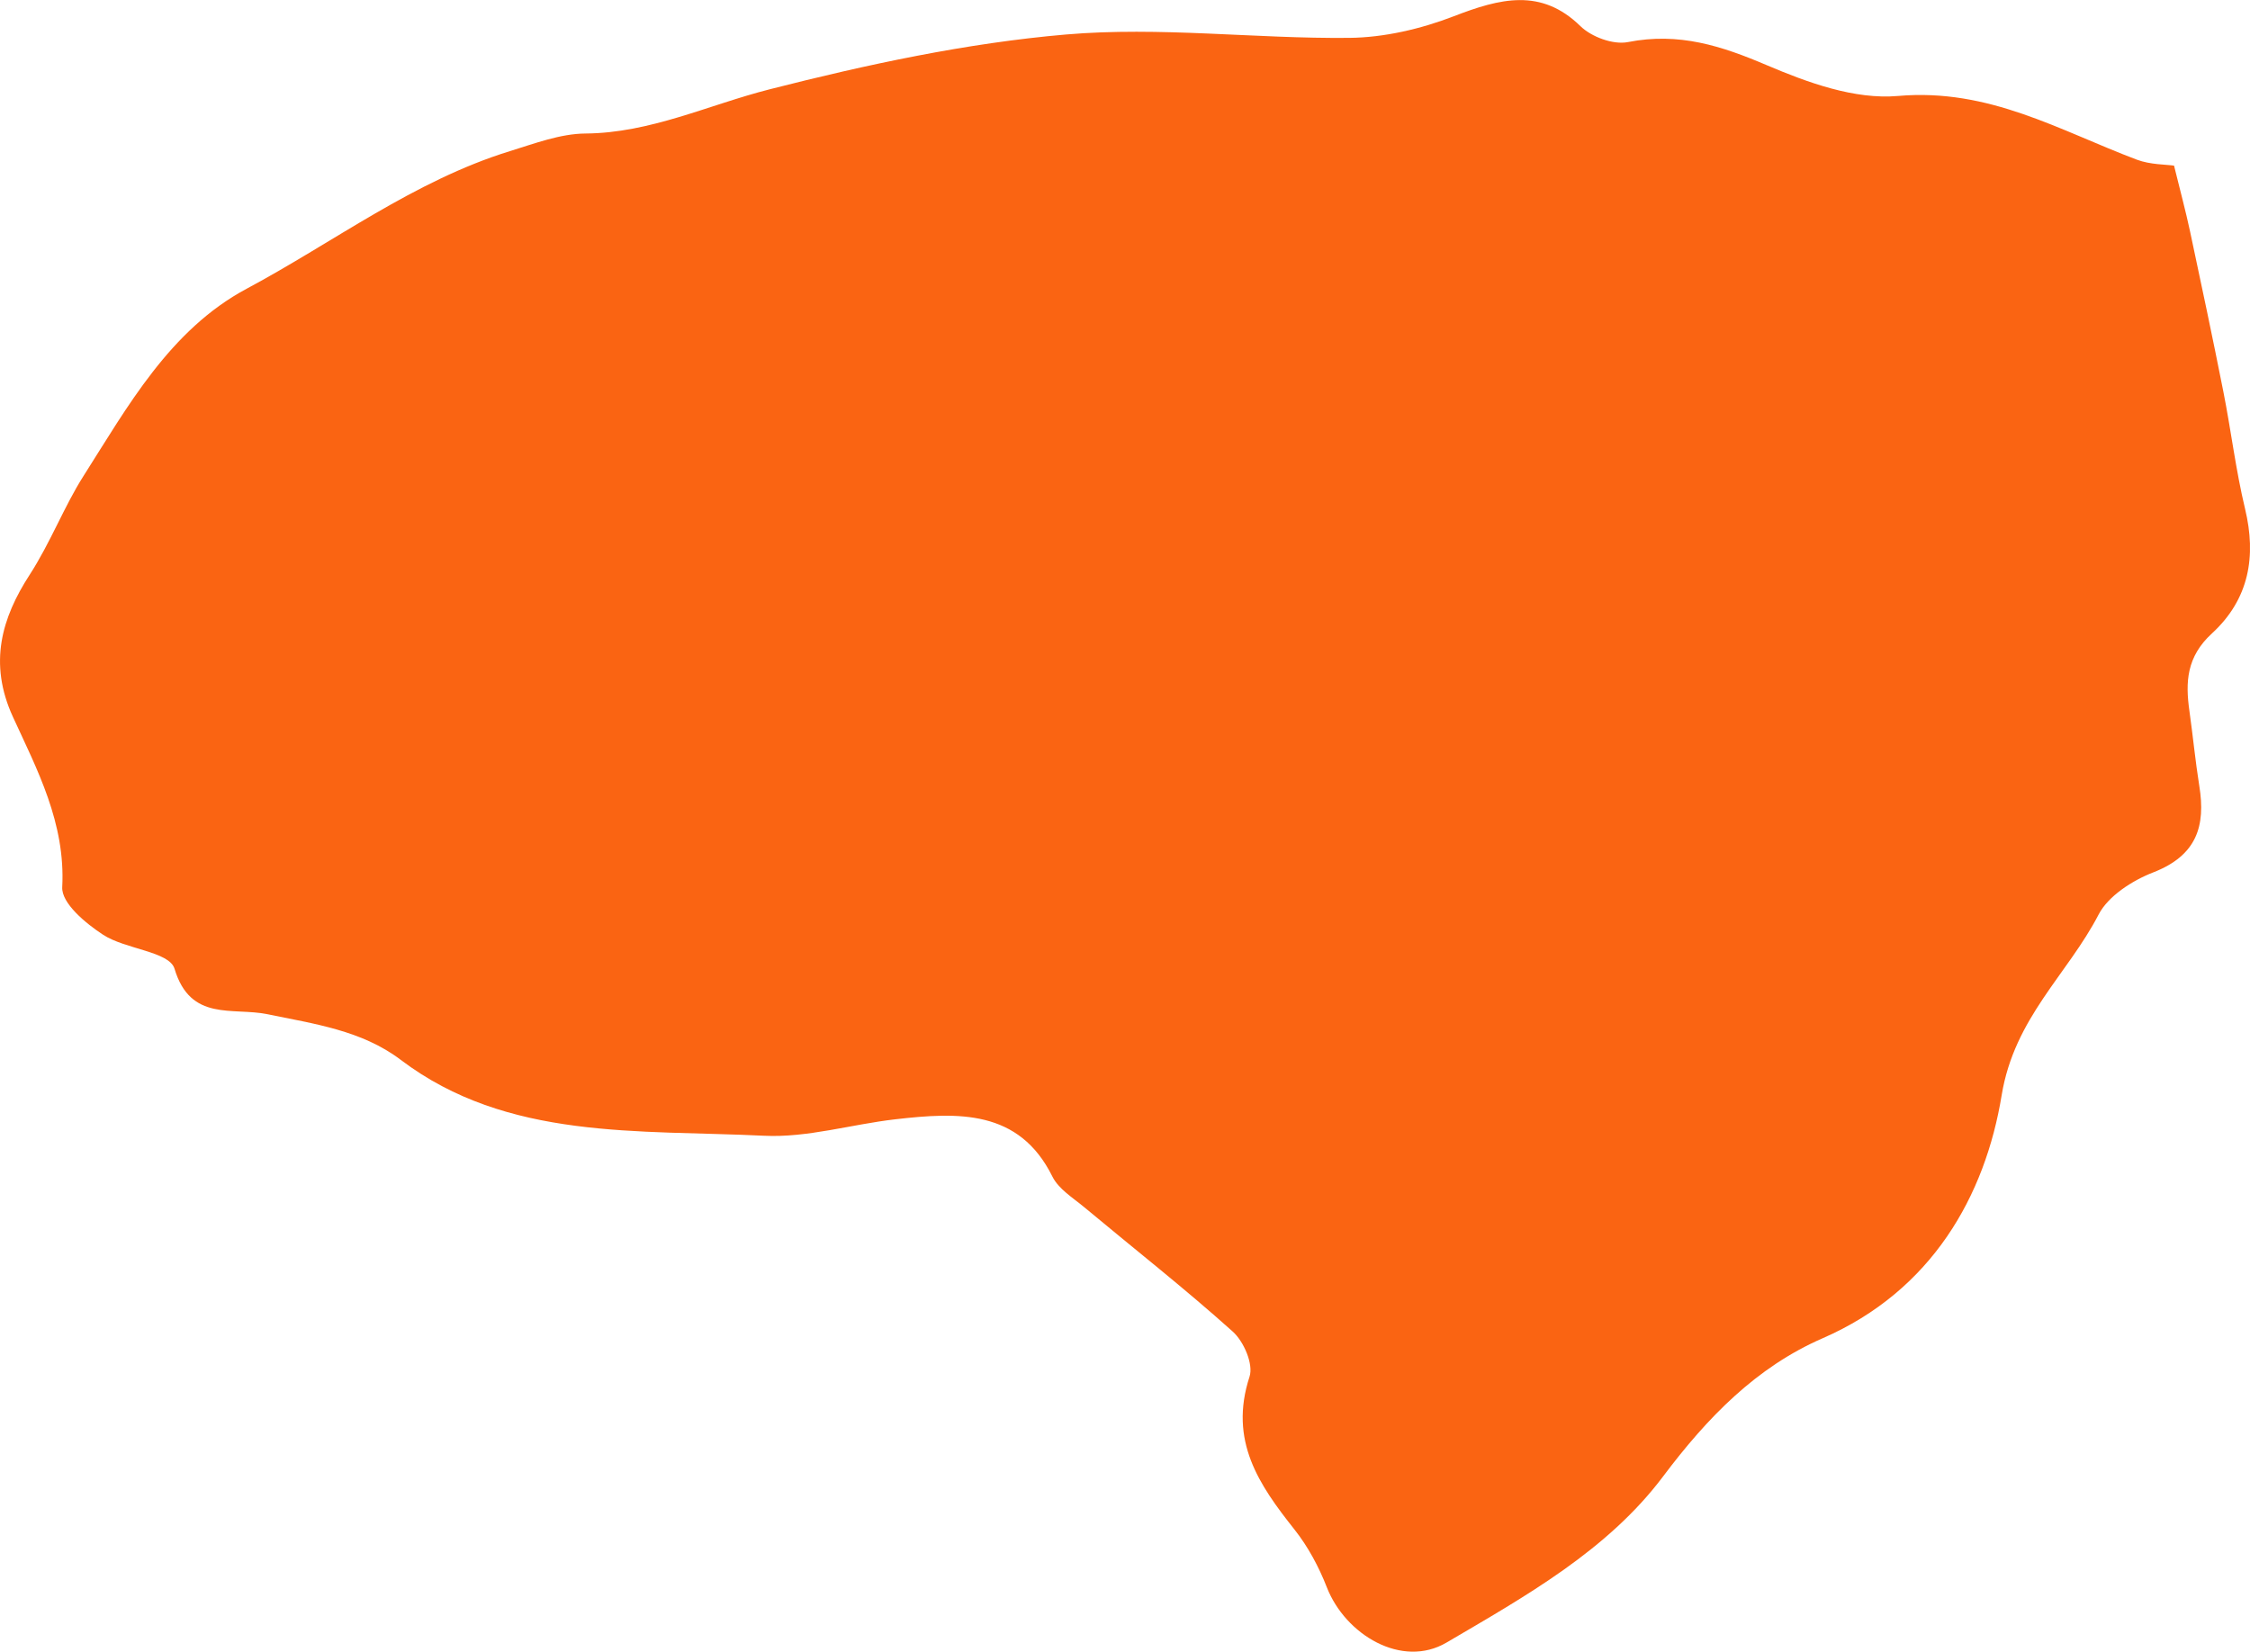 <svg xmlns="http://www.w3.org/2000/svg" width="1080" height="793" viewBox="0 0 1080 793"><g id="a"/><g id="b"><g id="c"><path id="d" d="M1043.53 79.48c2.99 12.2 5.6 21.81 7.68 31.55 5.48 25.66 10.92 51.33 16.02 77.08 3.7 18.69 5.97 37.75 10.41 56.22 5.45 22.68 2.04 43.32-15.93 59.81-12.19 11.19-12.75 23.36-10.8 37.12 1.7 12.02 2.84 24.15 4.76 36.11 3.08 19.13-1.11 33.35-22.19 41.51-9.91 3.84-21.54 11.32-26.11 20.14-14.98 28.87-40.48 49.66-46.57 86.81-7.9 48.21-33.39 93.81-85.96 116.7-31.77 13.84-55.27 37.98-76.51 66.27-26.68 35.55-65.99 57.5-104.02 79.83-21.41 12.57-48.56-3.8-57.42-26.53-3.84-9.85-9.04-19.55-15.56-27.78-16.96-21.4-31.59-42.57-21.56-73.34 1.98-6.09-2.79-16.95-8.06-21.68-23.03-20.67-47.44-39.82-71.23-59.67-5.47-4.57-12.35-8.73-15.34-14.76-16-32.3-45.27-30.94-75.4-27.48-21.02 2.41-42.28 8.91-62.9 7.9-60.3-2.96-123.28 2.35-174.47-36.43-18.76-14.22-41.62-17.28-63.87-21.9-16.83-3.49-37.05 3.75-44.73-21.85-2.5-8.32-23.56-9.31-34.28-16.32-8.38-5.48-20.03-15.13-19.62-22.85 1.63-30.87-12.12-56.56-23.68-81.78-11.84-25.81-5.29-47.6 7.98-68.1 10.09-15.59 16.62-32.93 25.84-47.42 21.15-33.25 41.5-70.29 78.37-90.01 41.89-22.41 80.39-51.86 126.32-66.05 11.91-3.68 24.28-8.39 36.28-8.48 31.19-.22 59.05-13.74 88.46-21.23 46.78-11.93 94.56-22.21 142.21-26.31 45.15-3.88 90.63 2.09 136.04 1.62 16.64-.17 34.26-4.24 50.08-10.36 22.31-8.63 41.97-13.69 60.84 4.73 5.26 5.14 15.67 9.05 22.8 7.65 24.52-4.83 45 1.86 66.66 11.1 19.59 8.35 42.17 16.6 62.99 14.77 43.72-3.84 77.66 16.67 114.63 30.59 6.46 2.43 14.01 2.29 17.84 2.86z" fill="#fa6412"/></g></g></svg>